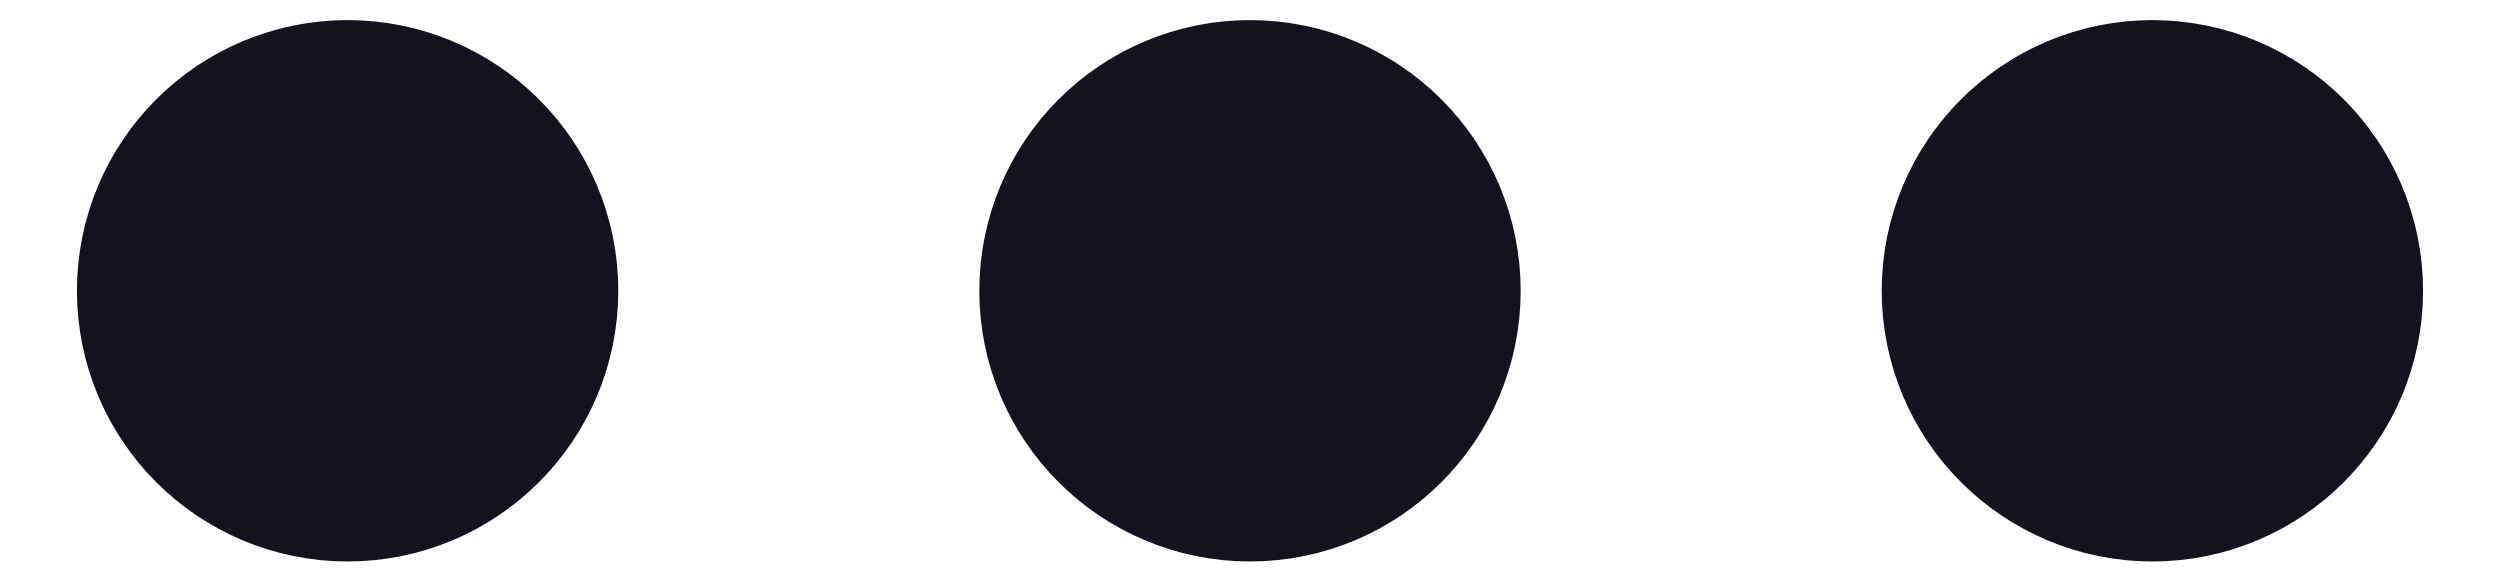 <svg width="22" height="5" viewBox="0 0 22 5" fill="none" xmlns="http://www.w3.org/2000/svg">
<path d="M3.059 1.765C2.62 1.765 2.265 2.12 2.265 2.559C2.265 2.997 2.62 3.353 3.059 3.353C3.497 3.353 3.853 2.997 3.853 2.559C3.853 2.12 3.497 1.765 3.059 1.765" stroke="#14121E" stroke-width="3.176" stroke-linecap="round" stroke-linejoin="round"/>
<path d="M11 1.765C10.561 1.765 10.206 2.12 10.206 2.559C10.206 2.997 10.561 3.353 11 3.353C11.439 3.353 11.794 2.997 11.794 2.559C11.794 2.12 11.439 1.765 11 1.765" stroke="#14121E" stroke-width="3.176" stroke-linecap="round" stroke-linejoin="round"/>
<path d="M18.941 1.765C18.503 1.765 18.147 2.12 18.147 2.559C18.147 2.997 18.503 3.353 18.941 3.353C19.38 3.353 19.735 2.997 19.735 2.559C19.735 2.12 19.38 1.765 18.941 1.765" stroke="#14121E" stroke-width="3.176" stroke-linecap="round" stroke-linejoin="round"/>
</svg>
